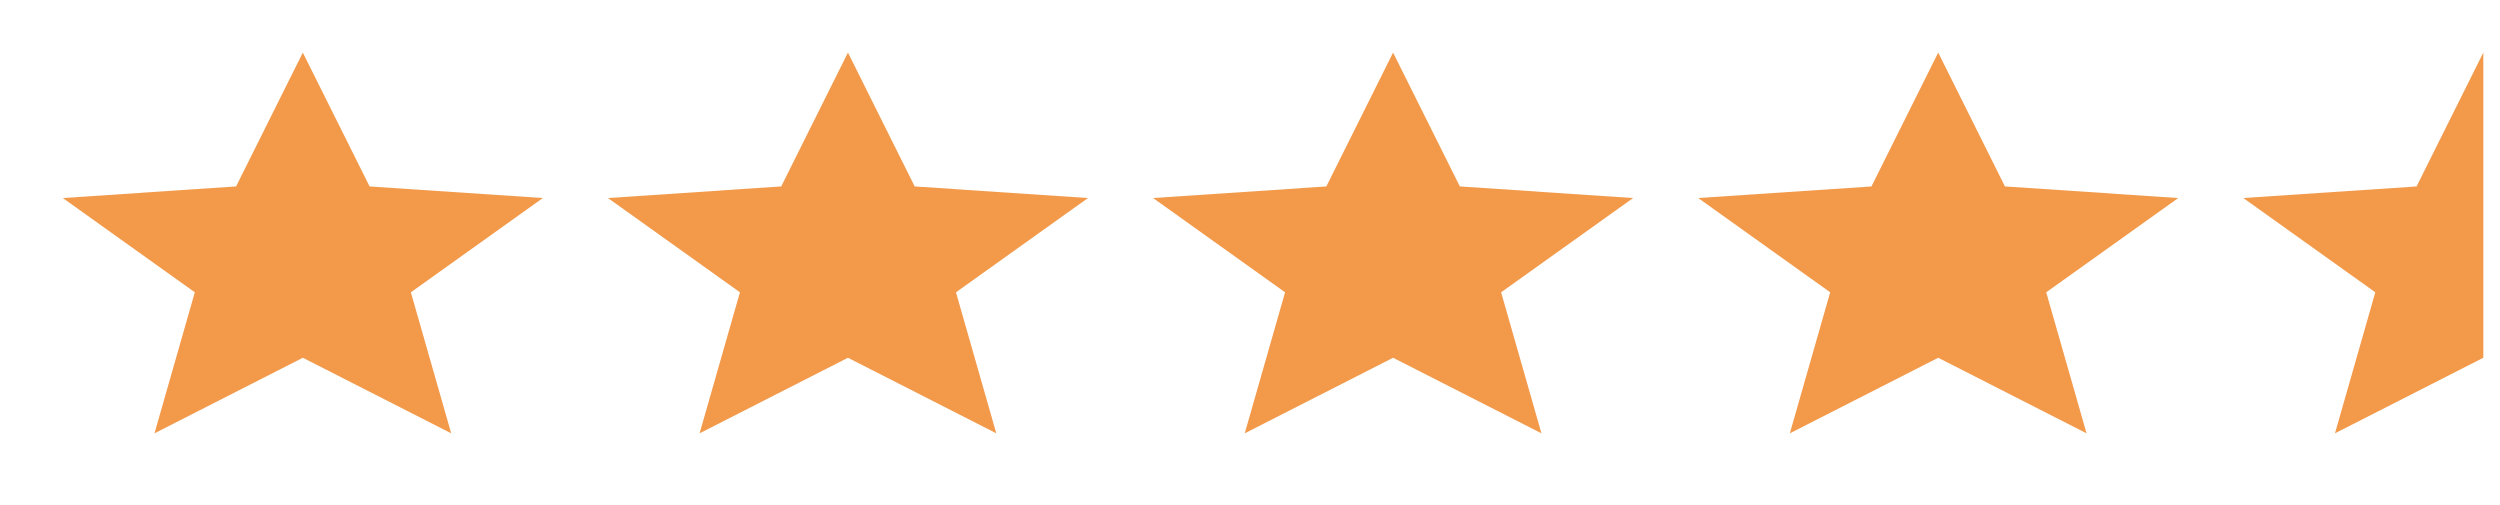 <svg width="99" height="20" viewBox="0 0 99 20" fill="none" xmlns="http://www.w3.org/2000/svg">
<path d="M11.992 14.167L6.118 17.159L7.715 11.575L2.488 7.842L9.349 7.383L11.992 2.083L14.636 7.383L21.497 7.842L16.27 11.575L17.867 17.159L11.992 14.167Z" fill="#F2994A"/>
<path d="M33.579 14.167L27.704 17.159L29.302 11.575L24.075 7.842L30.936 7.383L33.579 2.083L36.222 7.383L43.084 7.842L37.856 11.575L39.453 17.159L33.579 14.167Z" fill="#F2994A"/>
<path d="M55.166 14.167L49.292 17.159L50.889 11.575L45.662 7.842L52.523 7.383L55.166 2.083L57.81 7.383L64.671 7.842L59.444 11.575L61.041 17.159L55.166 14.167Z" fill="#F2994A"/>
<path d="M76.753 14.167L70.878 17.159L72.475 11.575L67.249 7.842L74.109 7.383L76.753 2.083L79.396 7.383L86.258 7.842L81.03 11.575L82.627 17.159L76.753 14.167Z" fill="#F2994A"/>
<g clip-path="url(#clip0_192_694)">
<path d="M98.339 14.167L92.465 17.159L94.062 11.575L88.835 7.842L95.696 7.383L98.339 2.083L100.982 7.383L107.844 7.842L102.616 11.575L104.213 17.159L98.339 14.167Z" fill="#F2994A"/>
</g>
<defs>
<clipPath id="clip0_192_694">
<rect width="11.993" height="20" fill="white" transform="translate(86.347)"/>
</clipPath>
</defs>
</svg>
